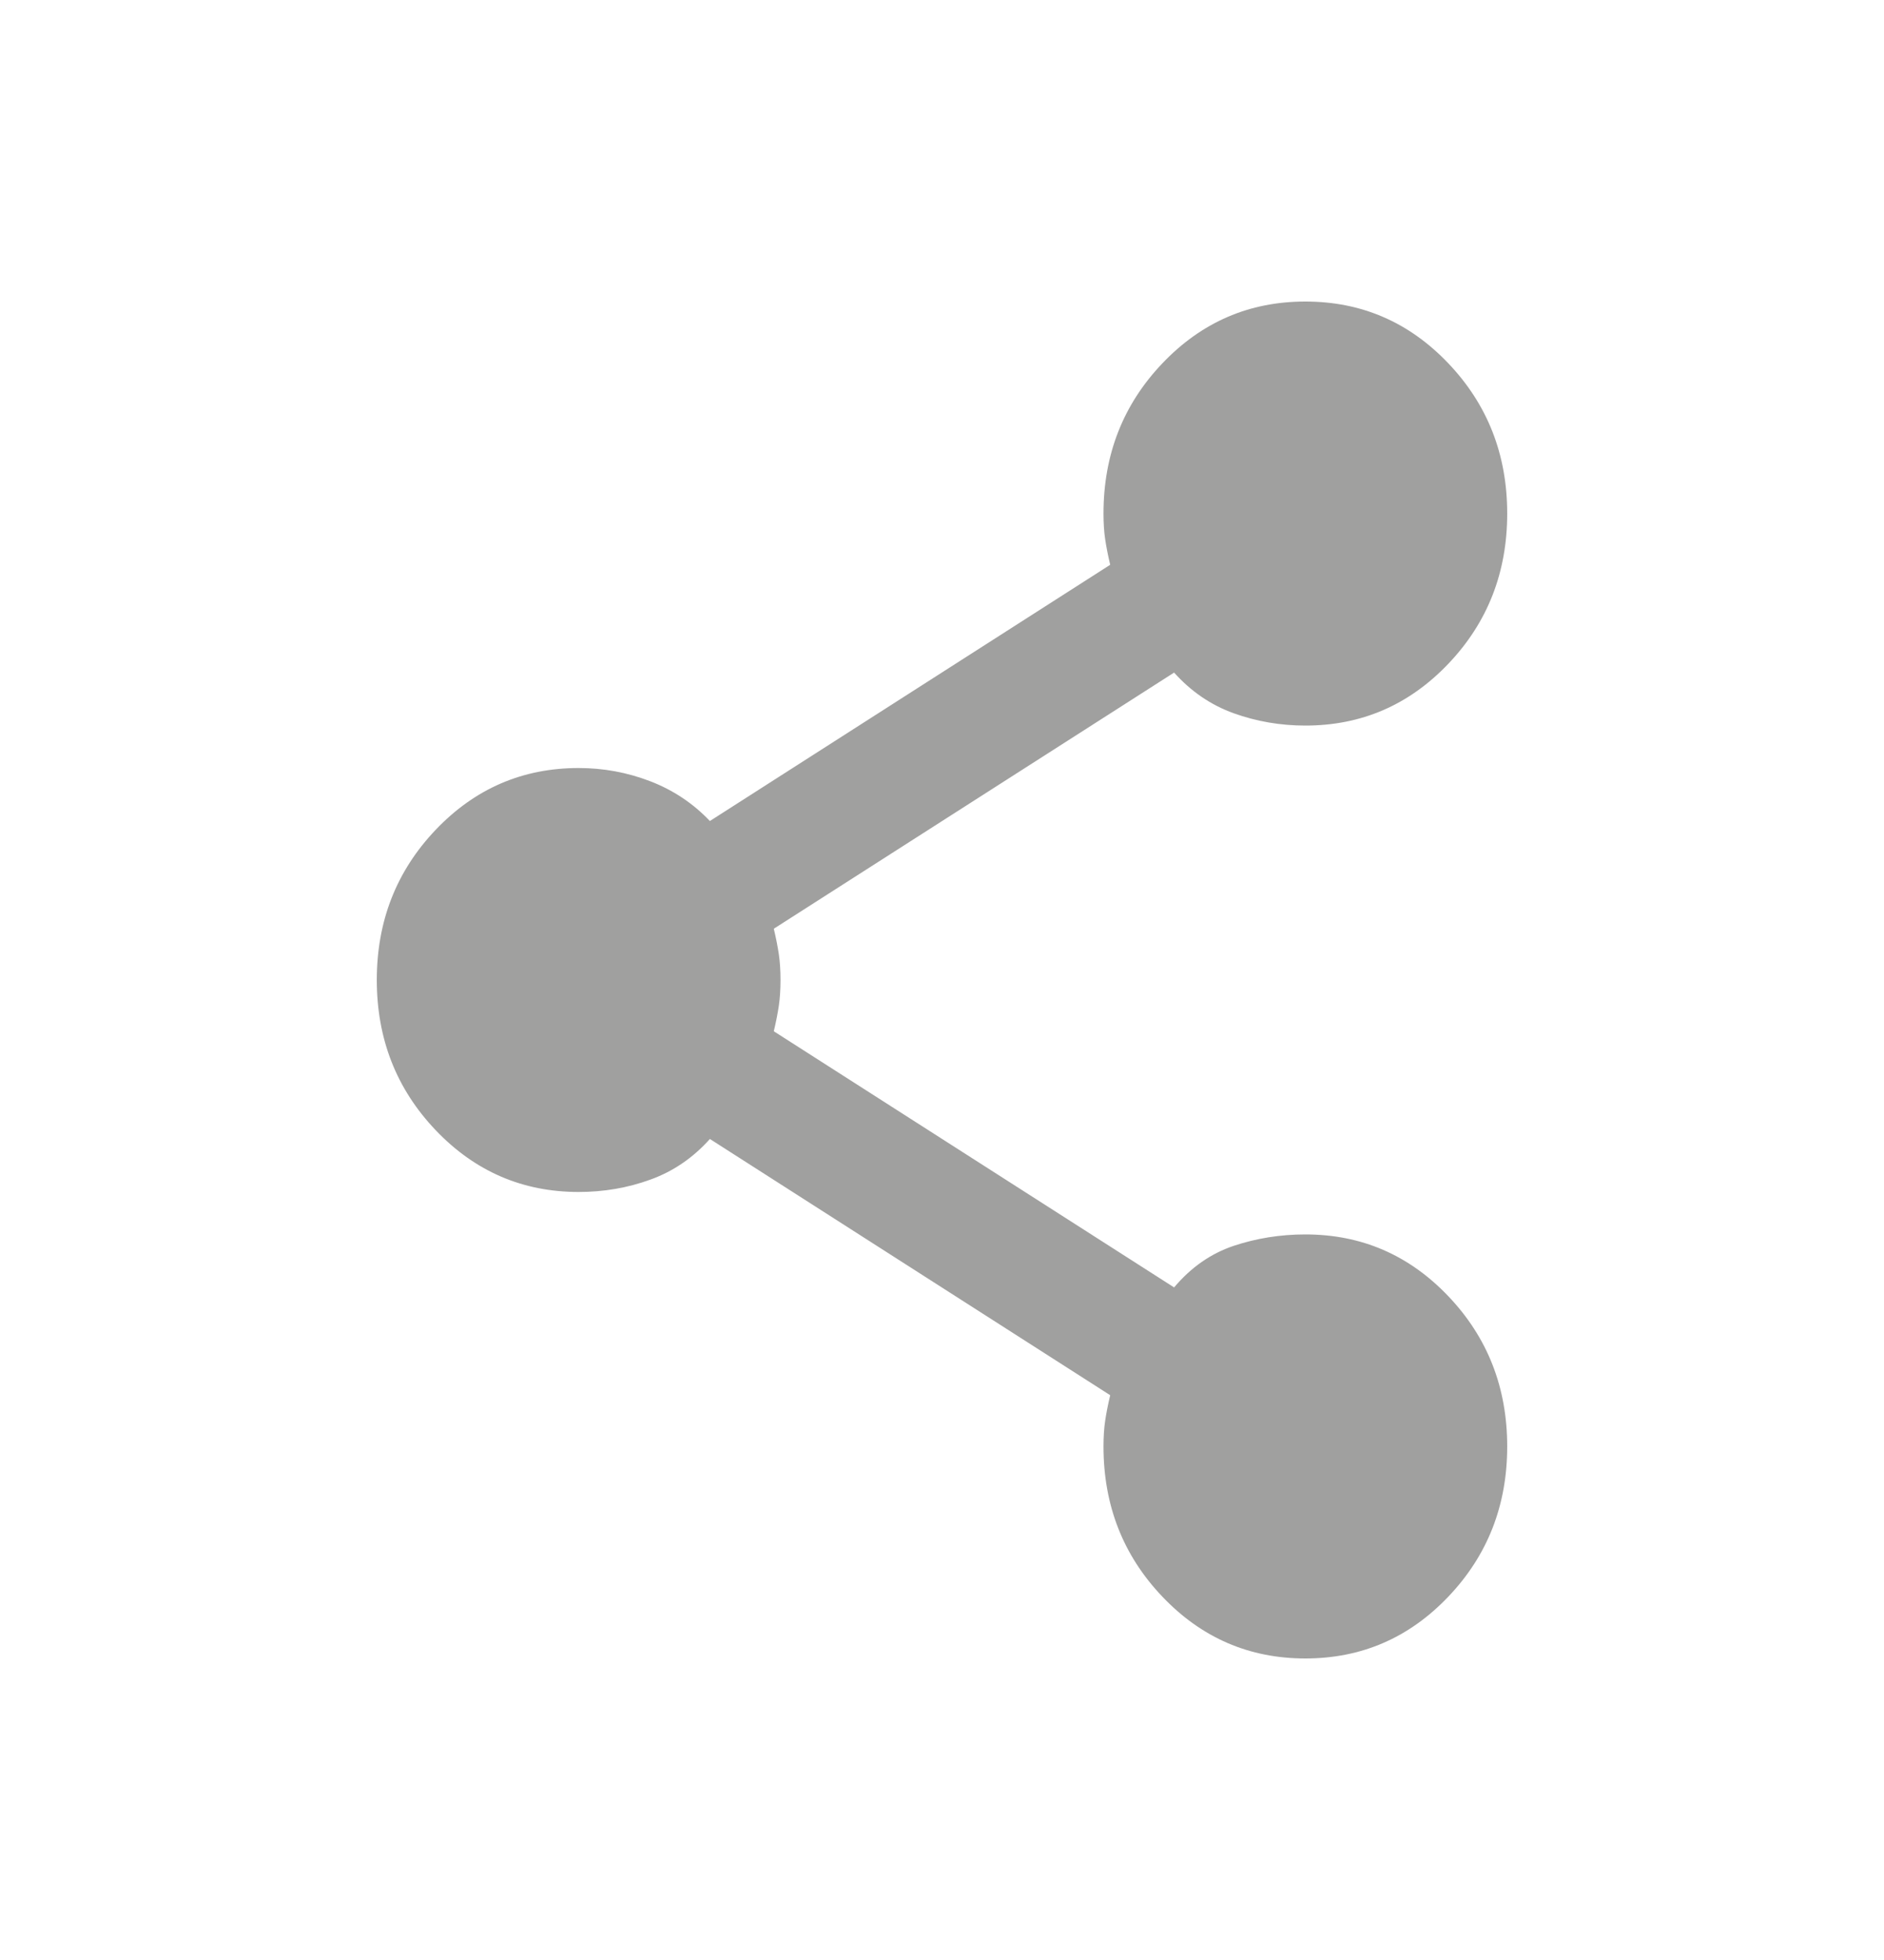 <svg width="25" height="26" viewBox="0 0 25 26" fill="none" xmlns="http://www.w3.org/2000/svg">
<mask id="mask0_523_8944" style="mask-type:alpha" maskUnits="userSpaceOnUse" x="0" y="0" width="25" height="26">
<rect width="25" height="26" fill="#D9D9D9"/>
</mask>
<g mask="url(#mask0_523_8944)">
<path d="M17.321 22C16.577 22 15.945 21.727 15.424 21.18C14.903 20.633 14.643 19.969 14.643 19.188C14.643 19.062 14.65 18.949 14.665 18.848C14.68 18.746 14.702 18.633 14.732 18.508L9.42 15.109C9.196 15.359 8.933 15.539 8.63 15.648C8.328 15.758 8.01 15.812 7.679 15.812C6.935 15.812 6.302 15.539 5.781 14.992C5.26 14.445 5 13.781 5 13C5 12.219 5.26 11.555 5.781 11.008C6.302 10.461 6.935 10.188 7.679 10.188C8.006 10.188 8.322 10.246 8.627 10.363C8.932 10.48 9.196 10.656 9.42 10.891L14.732 7.492C14.702 7.367 14.68 7.254 14.665 7.152C14.65 7.051 14.643 6.938 14.643 6.812C14.643 6.031 14.903 5.367 15.424 4.82C15.945 4.273 16.577 4 17.321 4C18.066 4 18.698 4.273 19.219 4.82C19.74 5.367 20 6.031 20 6.812C20 7.594 19.74 8.258 19.219 8.805C18.698 9.352 18.066 9.625 17.321 9.625C16.99 9.625 16.672 9.57 16.369 9.461C16.067 9.352 15.804 9.172 15.58 8.922L10.268 12.32C10.298 12.445 10.32 12.559 10.335 12.66C10.35 12.762 10.357 12.875 10.357 13C10.357 13.125 10.35 13.238 10.335 13.34C10.32 13.441 10.298 13.555 10.268 13.68L15.58 17.078C15.804 16.812 16.067 16.629 16.369 16.527C16.672 16.426 16.99 16.375 17.321 16.375C18.066 16.375 18.698 16.648 19.219 17.195C19.74 17.742 20 18.406 20 19.188C20 19.969 19.74 20.633 19.219 21.18C18.698 21.727 18.066 22 17.321 22Z" fill="#A0A09F"/>
</g>
</svg>
